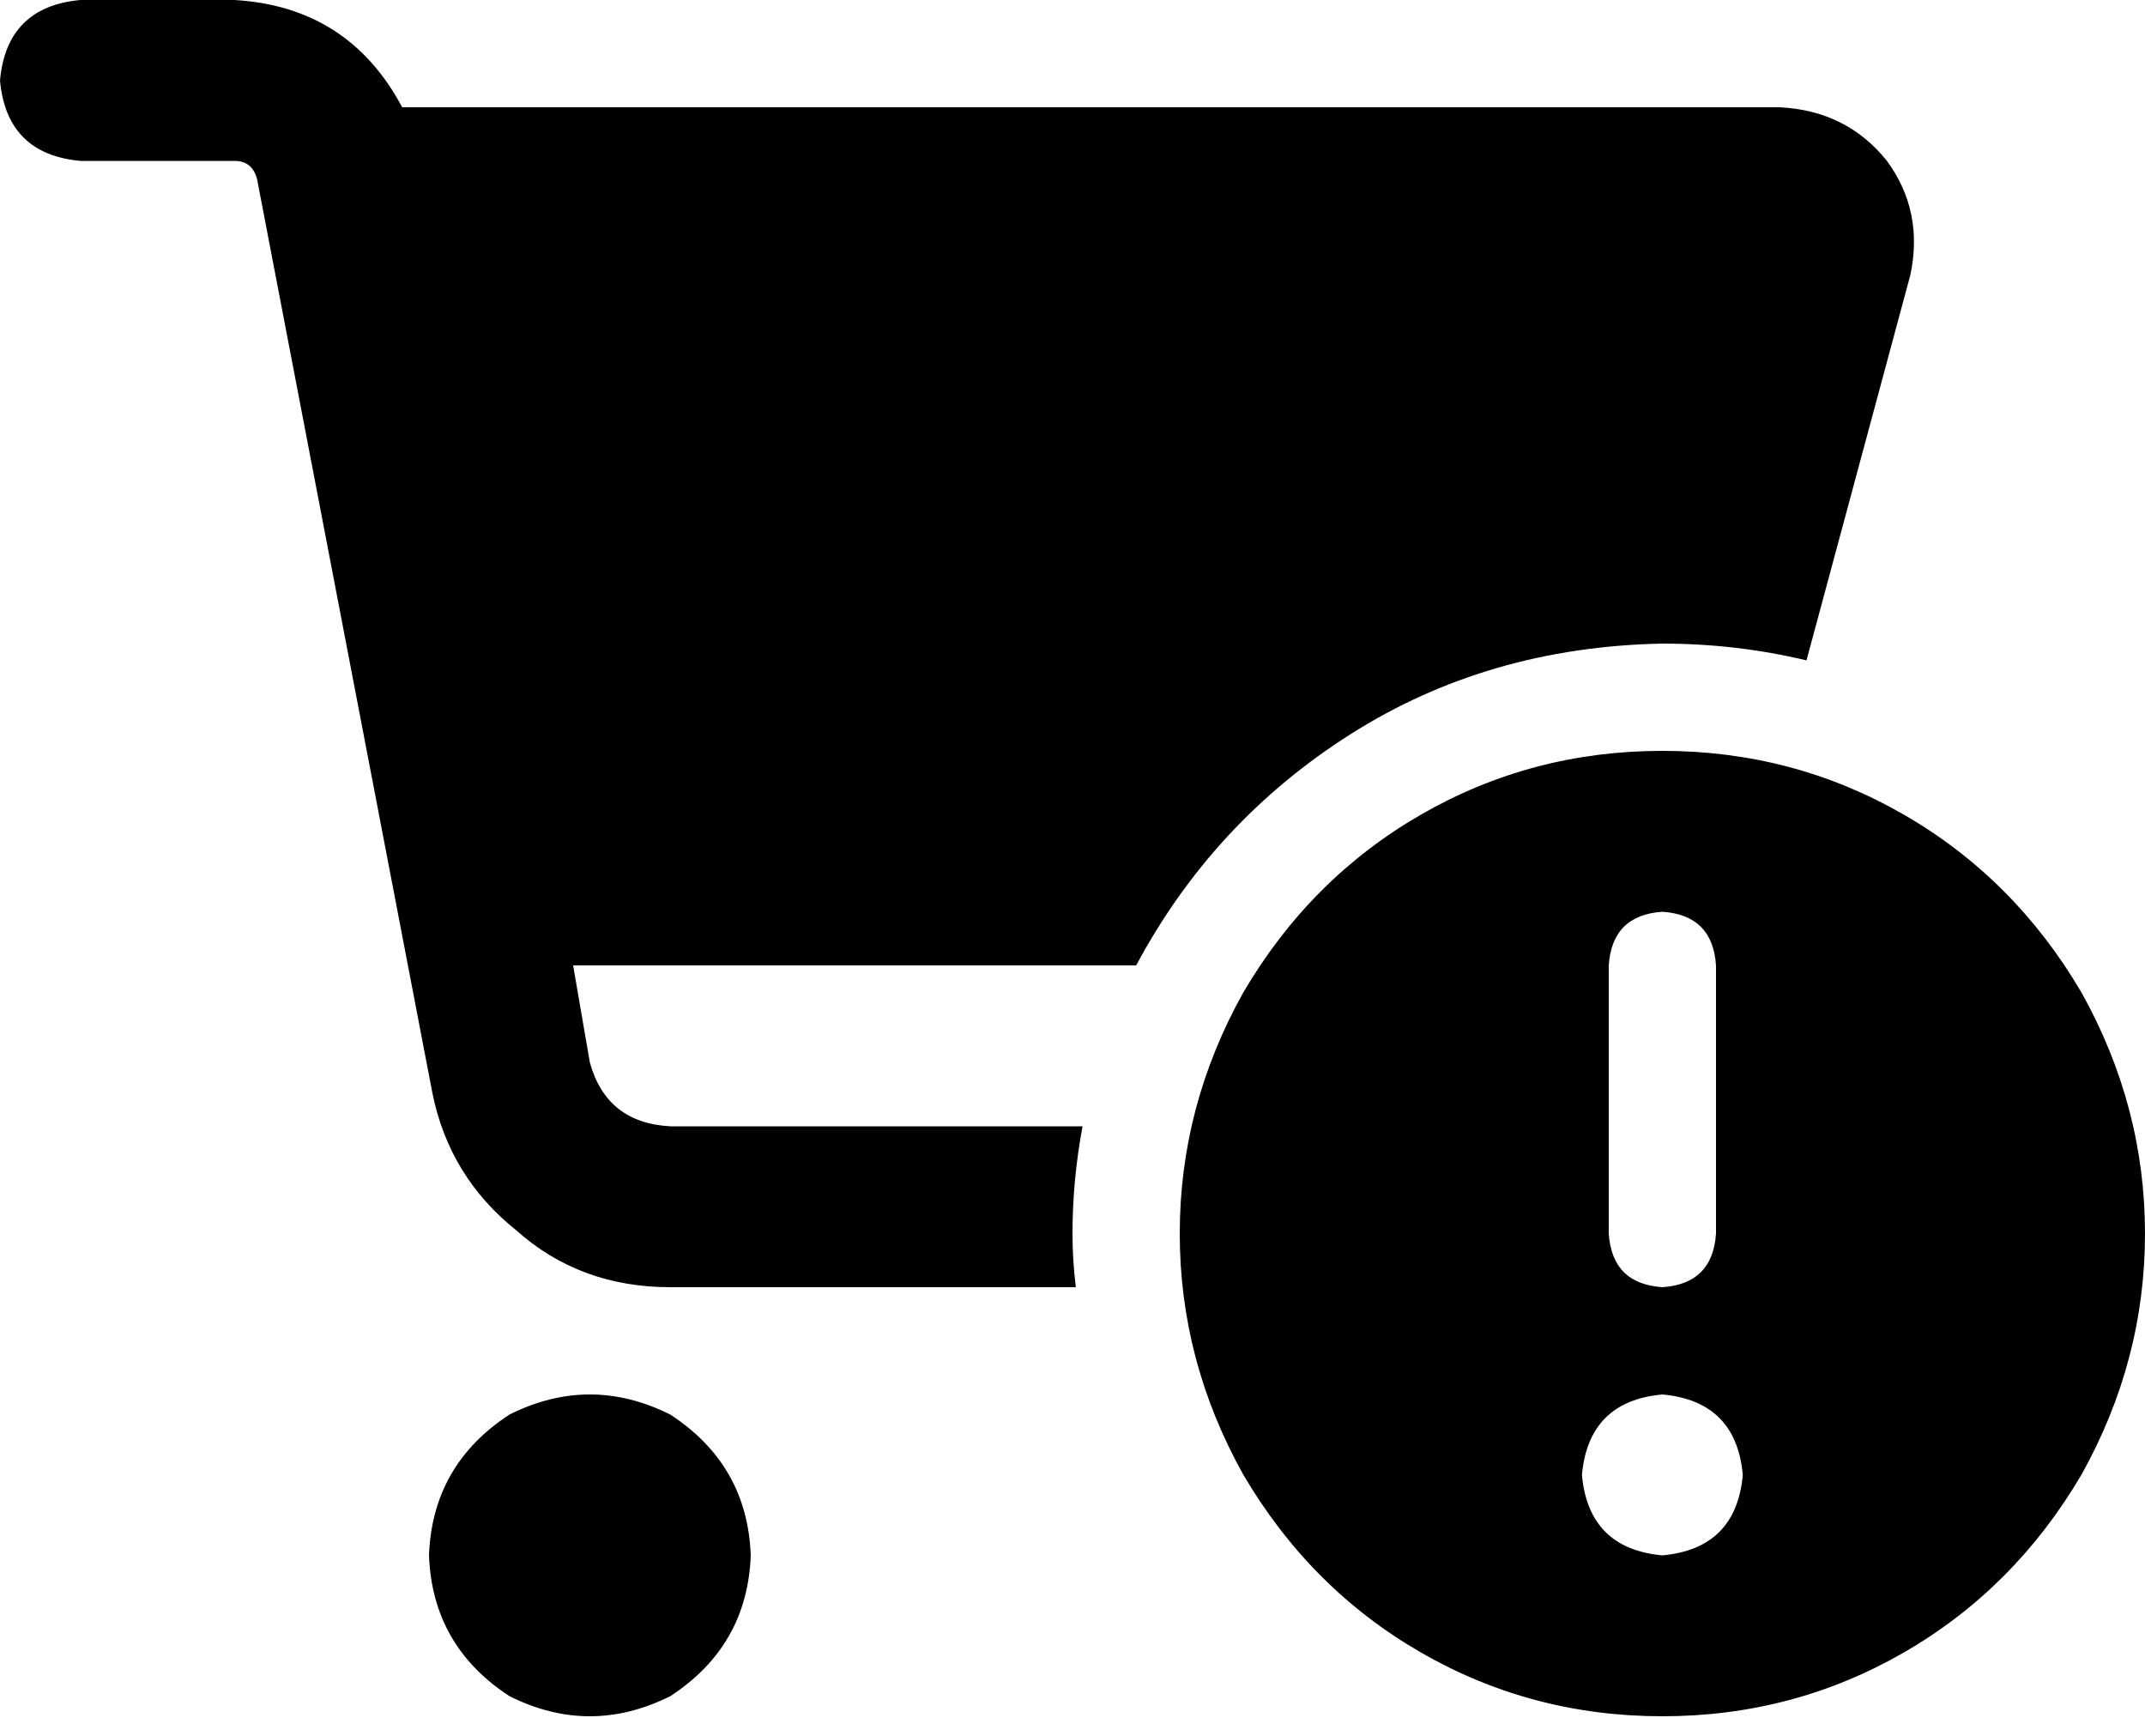 <svg xmlns="http://www.w3.org/2000/svg" viewBox="0 0 640 518">
  <path d="M 0 24 Q 2 2 24 0 L 70 0 L 70 0 Q 104 2 120 32 L 531 32 L 531 32 Q 551 33 563 48 Q 574 63 570 82 L 539 197 L 539 197 Q 518 192 496 192 Q 444 193 403 219 Q 362 245 339 288 L 171 288 L 171 288 L 176 317 L 176 317 Q 181 335 200 336 L 323 336 L 323 336 Q 320 352 320 368 Q 320 376 321 384 L 200 384 L 200 384 Q 173 384 154 367 Q 134 351 129 326 L 77 55 L 77 55 Q 76 48 70 48 L 24 48 L 24 48 Q 2 46 0 24 L 0 24 Z M 128 464 Q 129 437 152 422 Q 176 410 200 422 Q 223 437 224 464 Q 223 491 200 506 Q 176 518 152 506 Q 129 491 128 464 L 128 464 Z M 496 224 Q 535 224 568 243 L 568 243 L 568 243 Q 601 262 621 296 Q 640 330 640 368 Q 640 406 621 440 Q 601 474 568 493 Q 535 512 496 512 Q 457 512 424 493 Q 391 474 371 440 Q 352 406 352 368 Q 352 330 371 296 Q 391 262 424 243 Q 457 224 496 224 L 496 224 Z M 496 464 Q 518 462 520 440 Q 518 418 496 416 Q 474 418 472 440 Q 474 462 496 464 L 496 464 Z M 496 272 Q 481 273 480 288 L 480 368 L 480 368 Q 481 383 496 384 Q 511 383 512 368 L 512 288 L 512 288 Q 511 273 496 272 L 496 272 Z" />
</svg>